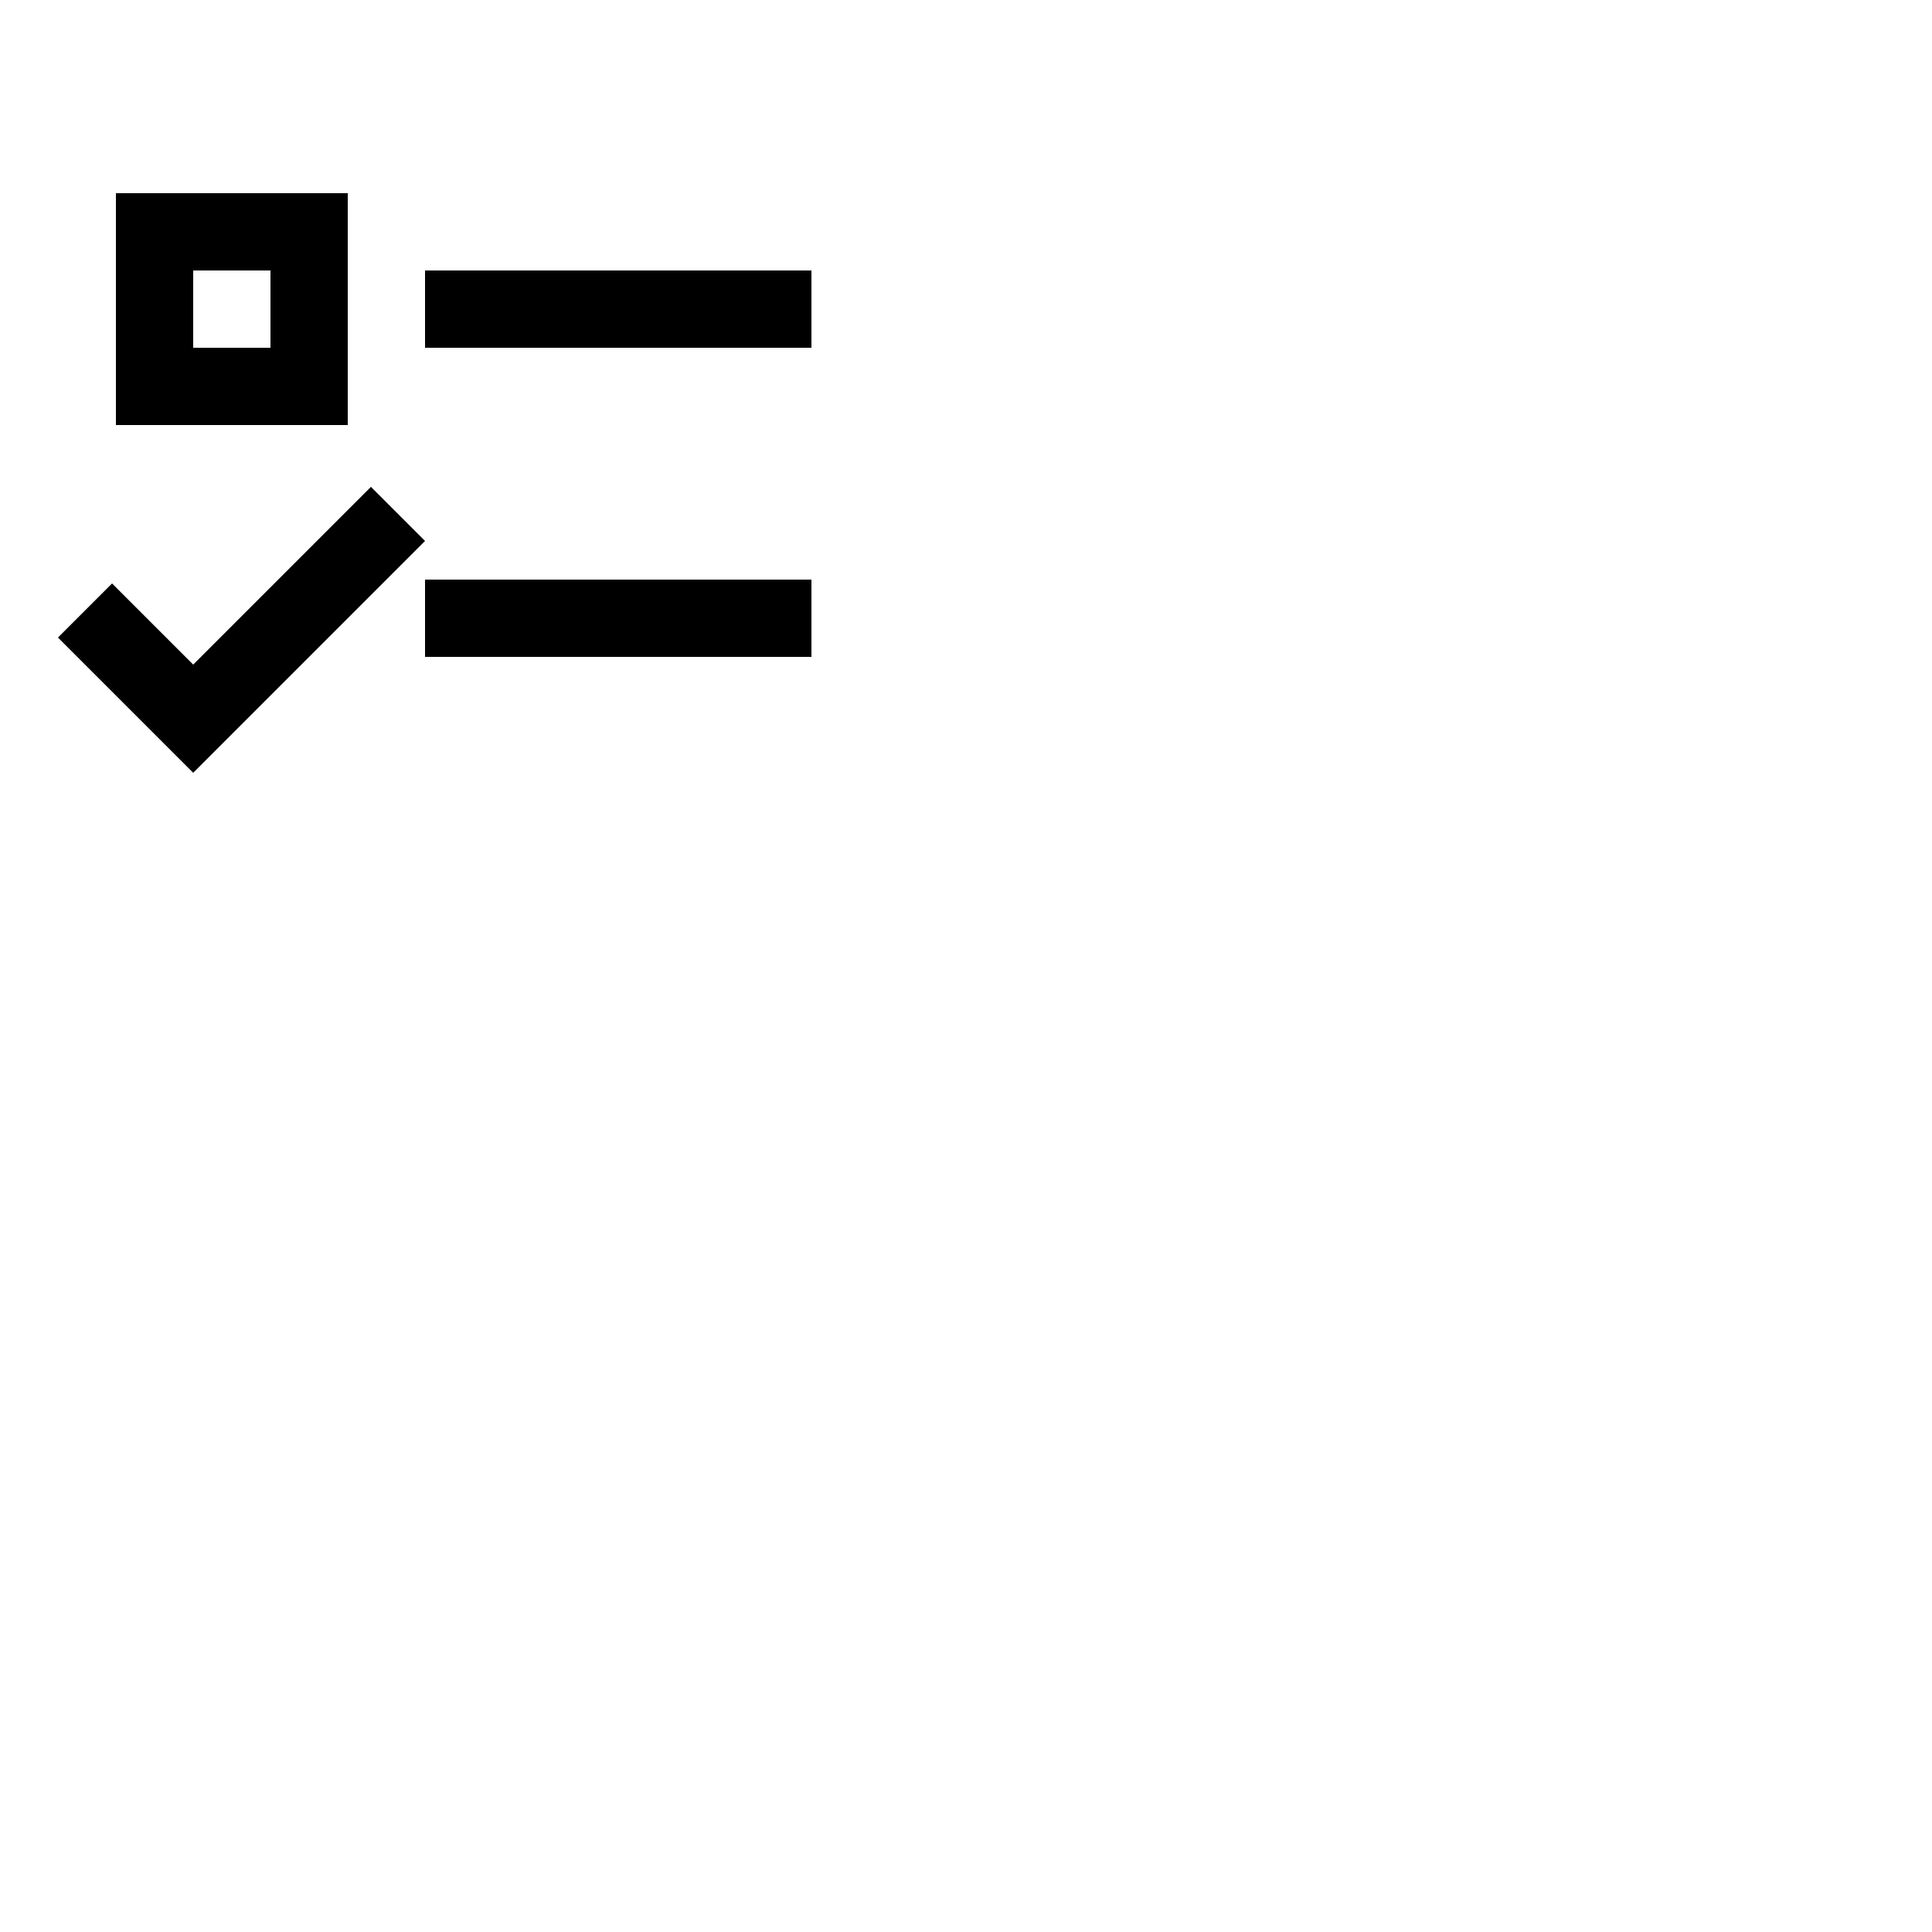 <?xml version="1.0" encoding="utf-8"?>
<!-- Generator: Adobe Illustrator 23.0.6, SVG Export Plug-In . SVG Version: 6.00 Build 0)  -->
<svg version="1.1" id="Calque_1" xmlns="http://www.w3.org/2000/svg" xmlns:xlink="http://www.w3.org/1999/xlink" x="0px" y="0px"
	 width="50px" height="50px" viewBox="0 0 50 50" style="enable-background:new 0 0 50 50;" xml:space="preserve">
<g>
	<path d="M3,5h6v6H3V5 M5,7v2h2V7H5 M11,7h10v2H11V7 M11,15h10v2H11V15 M5,20l-3.5-3.5l1.4-1.4L5,17.2l4.6-4.6L11,14L5,20z"/>
</g>
</svg>
